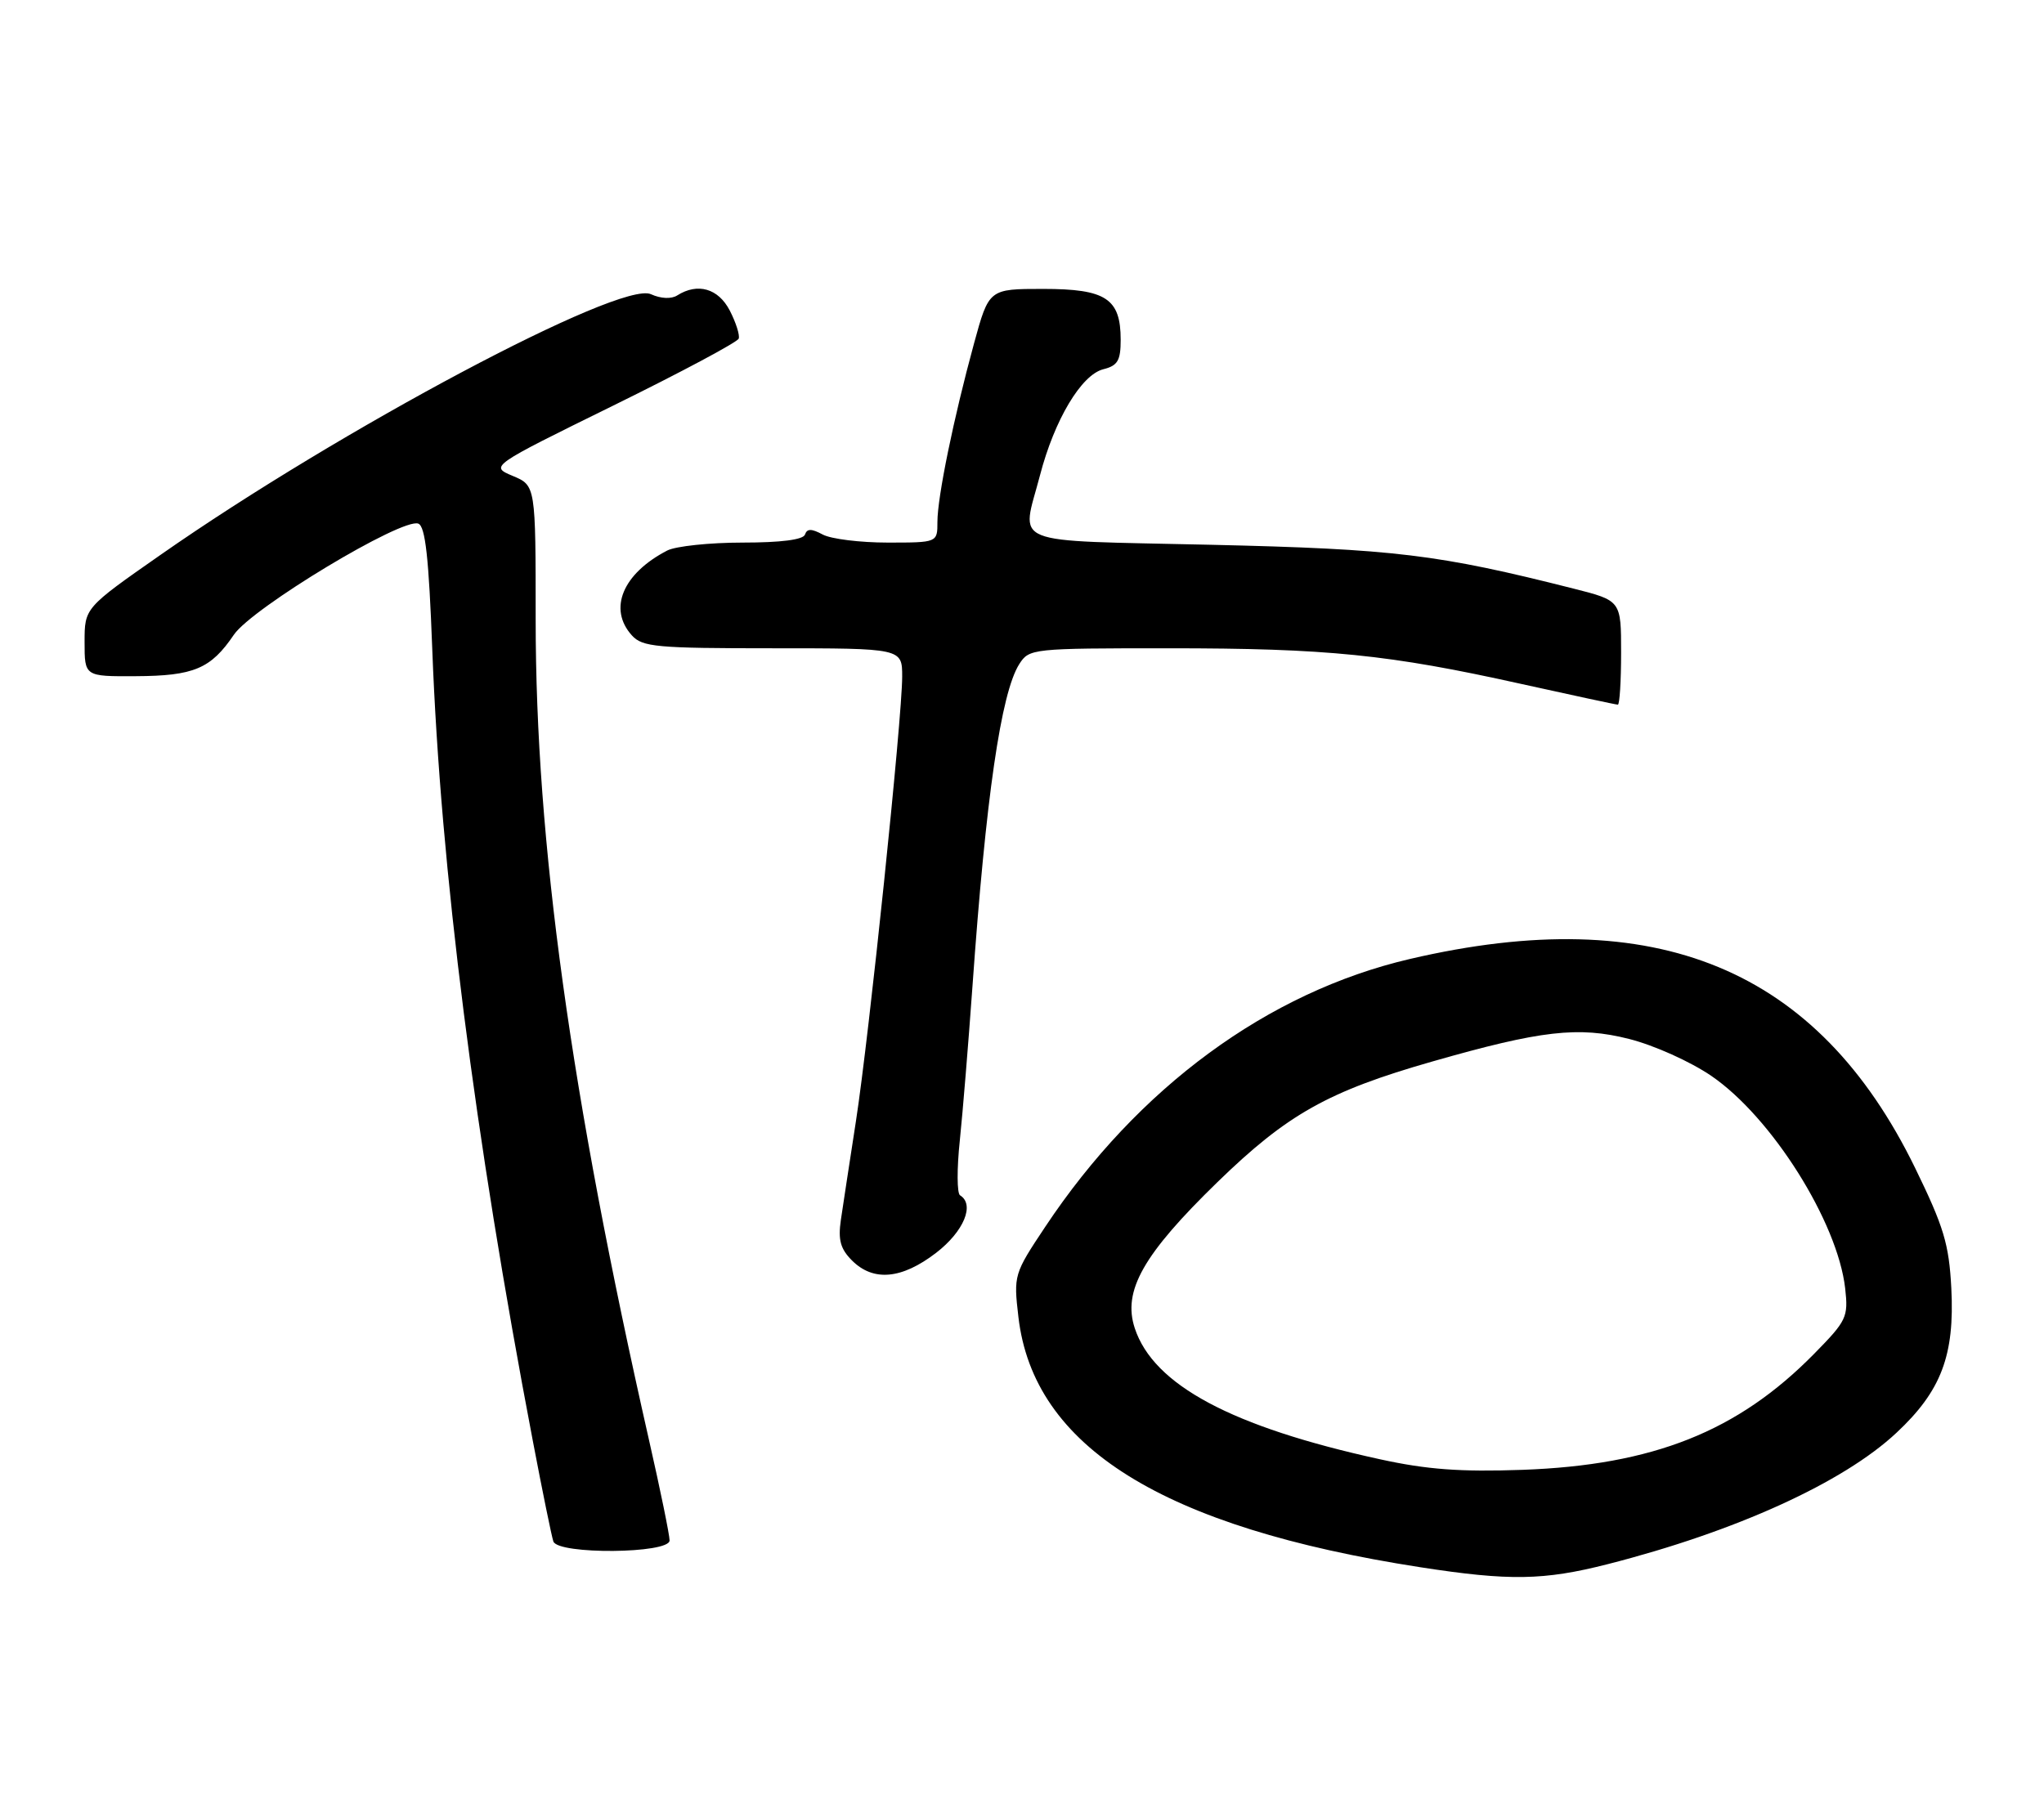 <?xml version="1.0" encoding="UTF-8" standalone="no"?>
<!DOCTYPE svg PUBLIC "-//W3C//DTD SVG 1.1//EN" "http://www.w3.org/Graphics/SVG/1.1/DTD/svg11.dtd" >
<svg xmlns="http://www.w3.org/2000/svg" xmlns:xlink="http://www.w3.org/1999/xlink" version="1.1" viewBox="0 0 290 256">
 <g >
 <path fill="currentColor"
d=" M 228.08 221.98 C 246.27 217.34 261.52 210.40 269.07 203.33 C 275.42 197.40 277.34 192.33 276.85 182.81 C 276.52 176.54 275.79 174.11 271.71 165.74 C 257.89 137.42 234.98 127.94 200.04 136.09 C 179.88 140.79 161.43 154.34 148.29 174.11 C 143.85 180.78 143.80 180.96 144.49 186.89 C 146.63 205.32 164.95 216.74 201.50 222.41 C 214.14 224.37 219.02 224.29 228.08 221.98 Z  M 95.00 218.61 C 95.00 217.84 93.69 211.43 92.08 204.36 C 80.95 155.27 76.00 119.47 76.00 87.99 C 76.00 68.90 76.00 68.90 72.75 67.54 C 69.50 66.17 69.50 66.17 87.00 57.56 C 96.62 52.83 104.64 48.55 104.81 48.05 C 104.98 47.55 104.41 45.76 103.54 44.07 C 101.91 40.93 98.99 40.09 96.09 41.92 C 95.24 42.46 93.76 42.39 92.35 41.75 C 88.03 39.78 48.26 60.93 22.75 78.76 C 12.00 86.27 12.00 86.27 12.00 91.13 C 12.00 96.00 12.00 96.00 19.25 95.96 C 27.50 95.92 29.91 94.91 33.18 90.08 C 35.77 86.27 57.07 73.43 59.35 74.31 C 60.35 74.69 60.84 79.16 61.33 92.16 C 62.51 123.27 67.31 161.07 75.60 204.50 C 76.96 211.65 78.27 218.06 78.51 218.75 C 79.16 220.64 95.00 220.50 95.00 218.61 Z  M 132.82 177.79 C 136.75 174.76 138.34 170.94 136.21 169.63 C 135.77 169.36 135.75 165.84 136.18 161.82 C 136.60 157.79 137.40 147.97 137.97 140.00 C 139.87 113.16 142.02 98.33 144.61 94.25 C 146.02 92.04 146.41 92.00 165.80 92.00 C 188.32 92.00 197.05 92.88 215.79 97.05 C 223.10 98.67 229.29 100.00 229.54 100.00 C 229.79 100.00 230.00 96.68 230.00 92.62 C 230.00 85.24 230.00 85.24 223.25 83.53 C 204.01 78.66 197.87 77.91 171.75 77.31 C 142.56 76.64 144.91 77.59 147.55 67.46 C 149.60 59.58 153.42 53.18 156.54 52.40 C 158.58 51.89 159.00 51.17 159.00 48.22 C 159.00 42.37 156.91 41.00 148.00 41.00 C 140.31 41.00 140.31 41.00 138.19 48.75 C 135.30 59.33 133.00 70.53 133.00 74.07 C 133.00 77.00 133.00 77.00 125.93 77.00 C 122.05 77.00 117.91 76.49 116.73 75.86 C 115.13 75.00 114.50 75.00 114.21 75.86 C 113.97 76.59 110.83 77.00 105.35 77.00 C 100.69 77.00 95.89 77.51 94.68 78.12 C 88.35 81.39 86.25 86.41 89.65 90.17 C 91.14 91.82 93.15 92.00 109.65 92.00 C 128.00 92.00 128.00 92.00 128.00 96.02 C 128.00 101.90 123.31 147.00 121.44 159.10 C 120.56 164.82 119.59 171.14 119.30 173.13 C 118.89 175.96 119.24 177.24 120.88 178.88 C 123.91 181.91 127.94 181.54 132.82 177.79 Z  M 195.79 207.09 C 174.76 202.49 163.66 196.56 161.00 188.49 C 159.25 183.19 162.19 178.01 172.75 167.74 C 182.65 158.12 188.43 154.87 203.22 150.64 C 218.63 146.23 223.94 145.62 231.13 147.44 C 234.69 148.34 239.84 150.66 242.81 152.69 C 251.37 158.55 260.72 173.41 261.79 182.83 C 262.25 186.92 262.01 187.42 257.39 192.12 C 246.55 203.15 234.56 207.92 216.00 208.59 C 207.19 208.90 202.46 208.55 195.79 207.09 Z "/>
</g>
</svg>